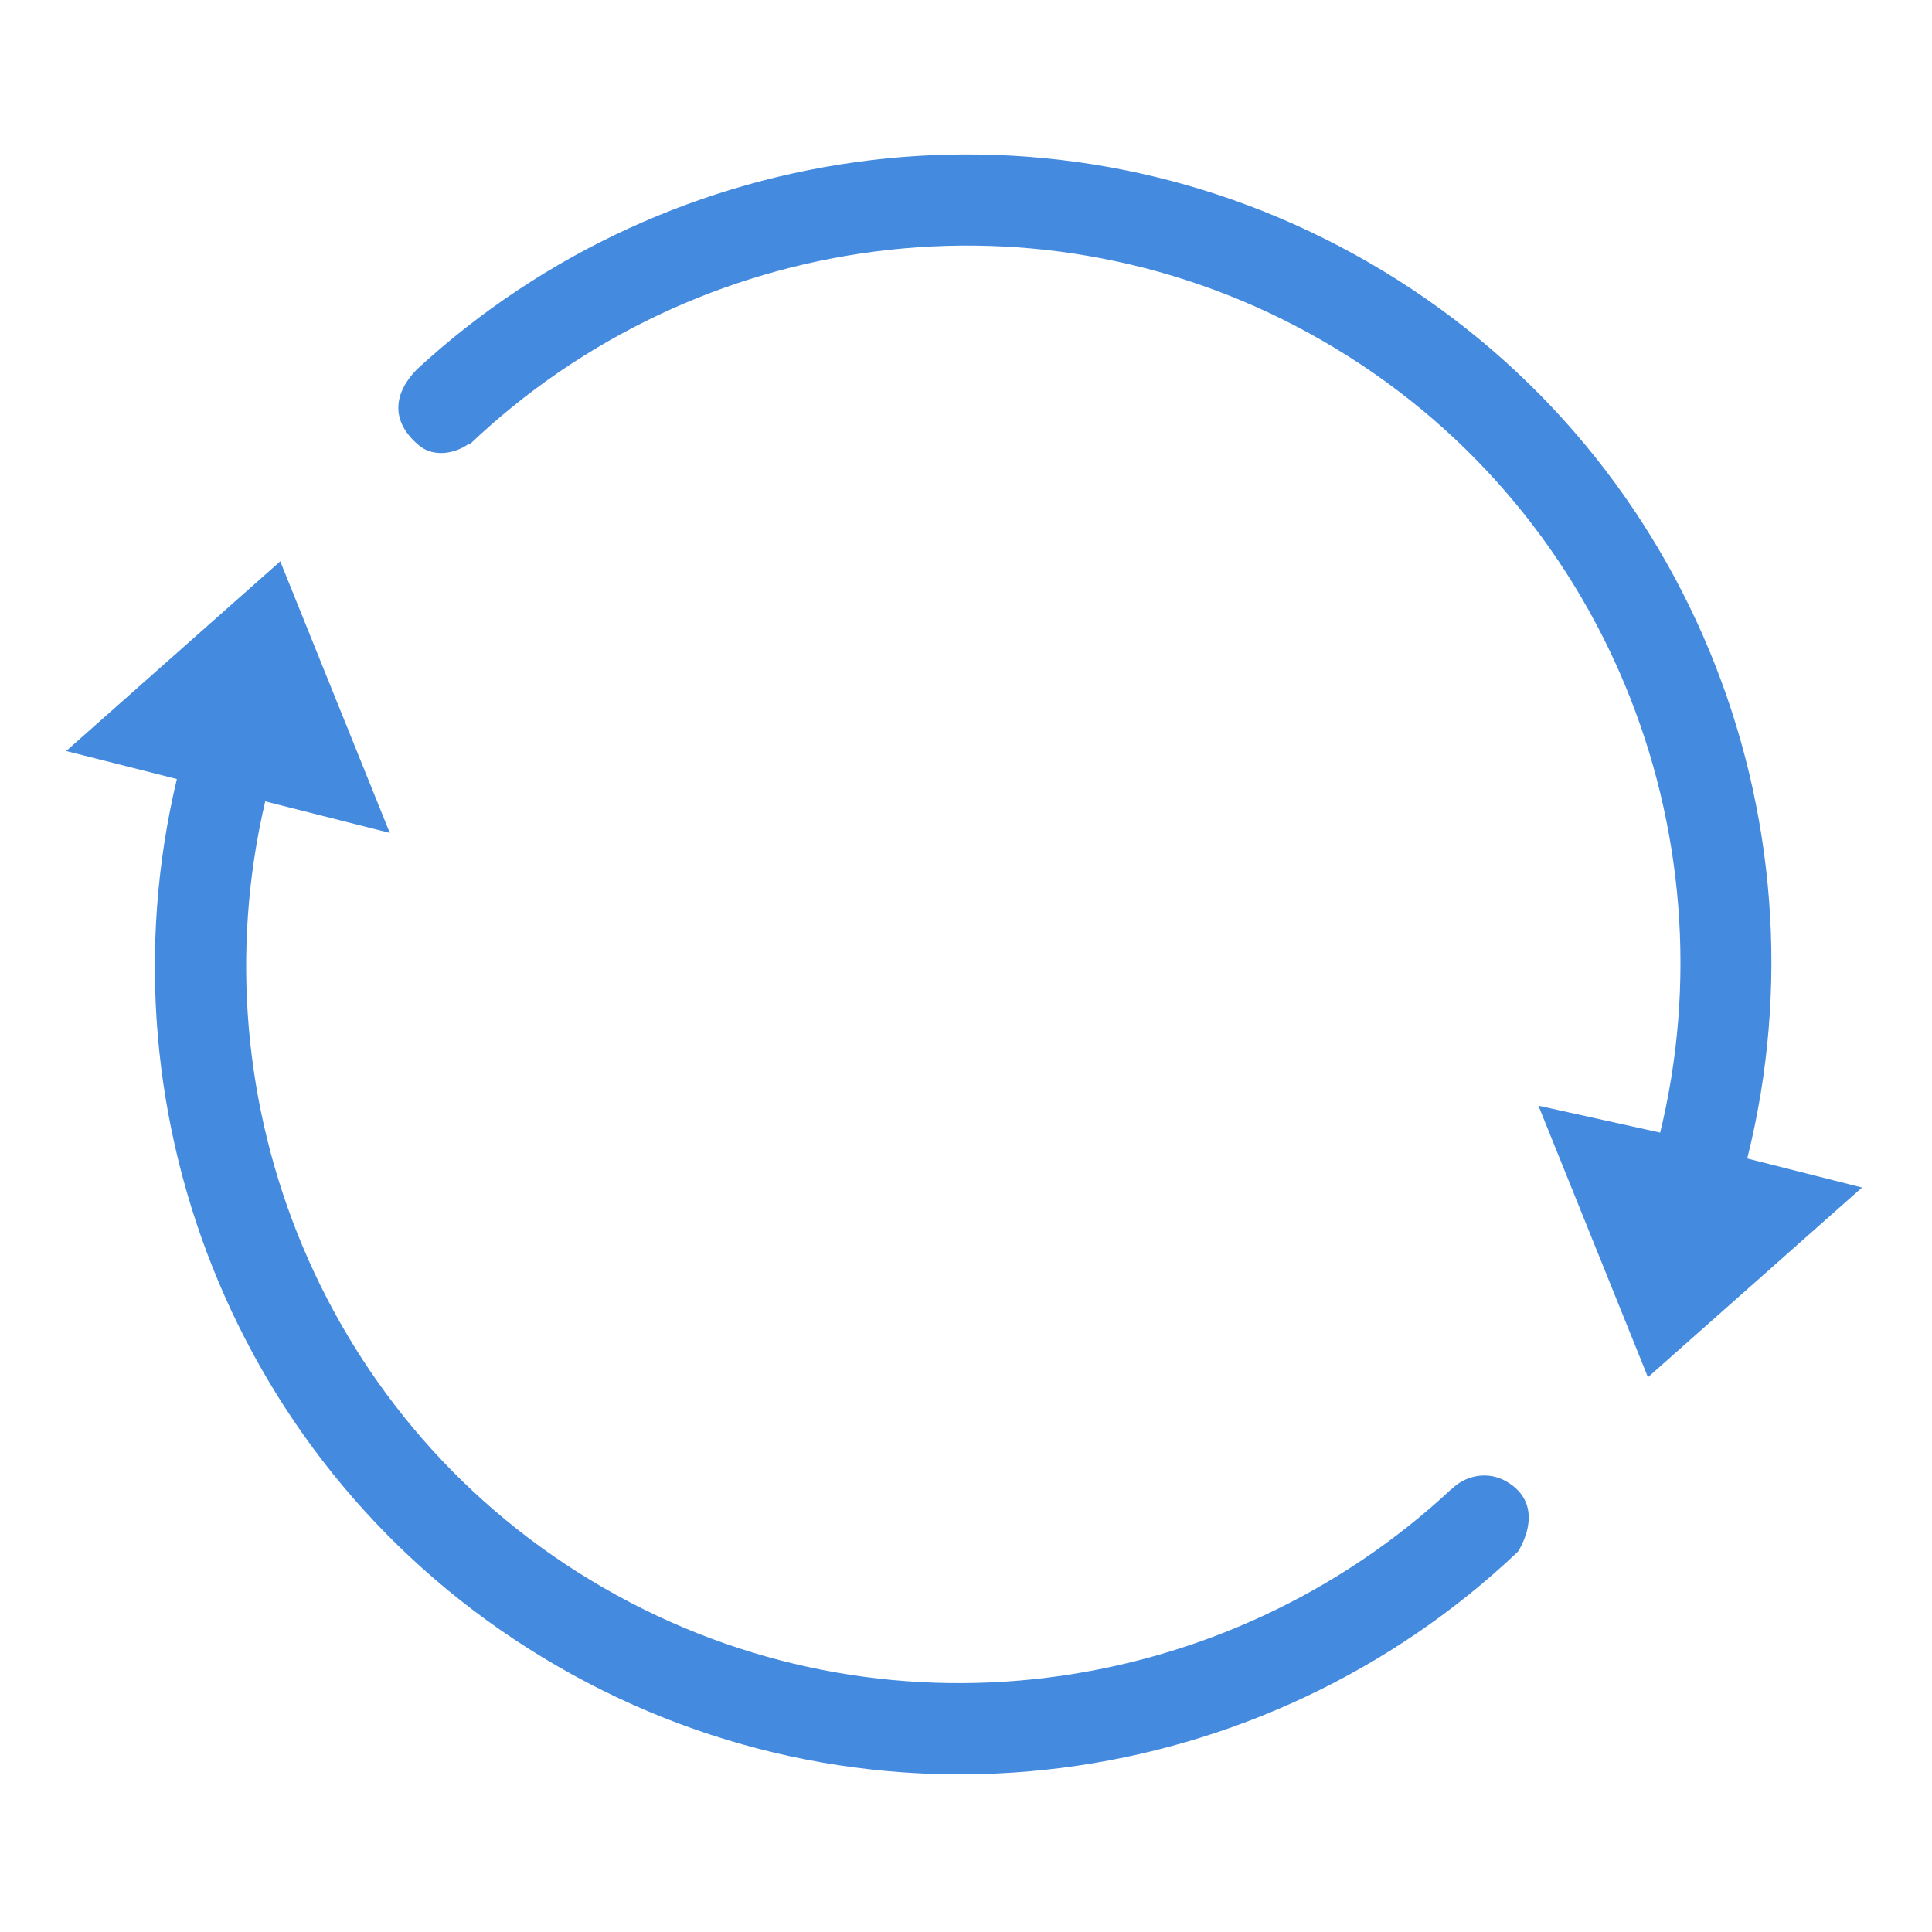 <?xml version="1.0" encoding="UTF-8" standalone="no"?>
<!-- Generator: Adobe Illustrator 17.0.0, SVG Export Plug-In . SVG Version: 6.00 Build 0)  -->

<svg
   xmlns:dc="http://purl.org/dc/elements/1.1/"
   xmlns:cc="http://creativecommons.org/ns#"
   xmlns:rdf="http://www.w3.org/1999/02/22-rdf-syntax-ns#"
   xmlns:svg="http://www.w3.org/2000/svg"
   xmlns="http://www.w3.org/2000/svg"
   xmlns:sodipodi="http://sodipodi.sourceforge.net/DTD/sodipodi-0.dtd"
   xmlns:inkscape="http://www.inkscape.org/namespaces/inkscape"
   version="1.1"
   id="图形"
   x="0px"
   y="0px"
   width="1024px"
   height="1024px"
   viewBox="0 0 1024 1024"
   enable-background="new 0 0 1024 1024"
   xml:space="preserve"
   sodipodi:docname="sync2.svg"
   inkscape:version="0.92.3 (2405546, 2018-03-11)"><defs
   id="defs7" /><sodipodi:namedview
   pagecolor="#ffffff"
   bordercolor="#666666"
   borderopacity="1"
   objecttolerance="10"
   gridtolerance="10"
   guidetolerance="10"
   inkscape:pageopacity="0"
   inkscape:pageshadow="2"
   inkscape:window-width="1366"
   inkscape:window-height="715"
   id="namedview5"
   showgrid="false"
   inkscape:zoom="0.23046875"
   inkscape:cx="-260.33898"
   inkscape:cy="512"
   inkscape:window-x="0"
   inkscape:window-y="0"
   inkscape:window-maximized="1"
   inkscape:current-layer="图形" />
<path
   d="m 879.998,600.318 -0.337,1.078 C 919.172,440.946 850.843,267.14 701.252,180.773 552.092,94.656 368.069,122.018 248.84,235.636 l -0.318,-0.404 c -7.495,5.284 -18.057,7.07 -25.787,1.419 -16.719,-13.532 -13.638,-28.749 -1.809,-40.839 134.384,-124.037 338.285,-152.688 504.421,-56.769 169.169,97.67 246.069,293.829 200.729,474.983 L 986.919,629.415 873.45,729.957 815.395,586.027 Z M 35.072,398.062 148.54,297.523 206.596,441.449 140.581,424.75 c -37.49,159.374 30.801,331.085 179.196,416.76 148.029,85.465 330.322,59.062 449.616,-52.391 l 0.073,0.067 c 7.636,-7.512 19.368,-9.522 28.871,-4.035 22.516,12.999 6.208,37.242 6.208,37.242 C 670.247,949.916 463.645,980.213 295.683,883.241 127.962,786.407 50.863,592.752 93.744,412.902 Z"
   id="path2"
   inkscape:connector-curvature="0"
   style="fill:#448adf" />
</svg>